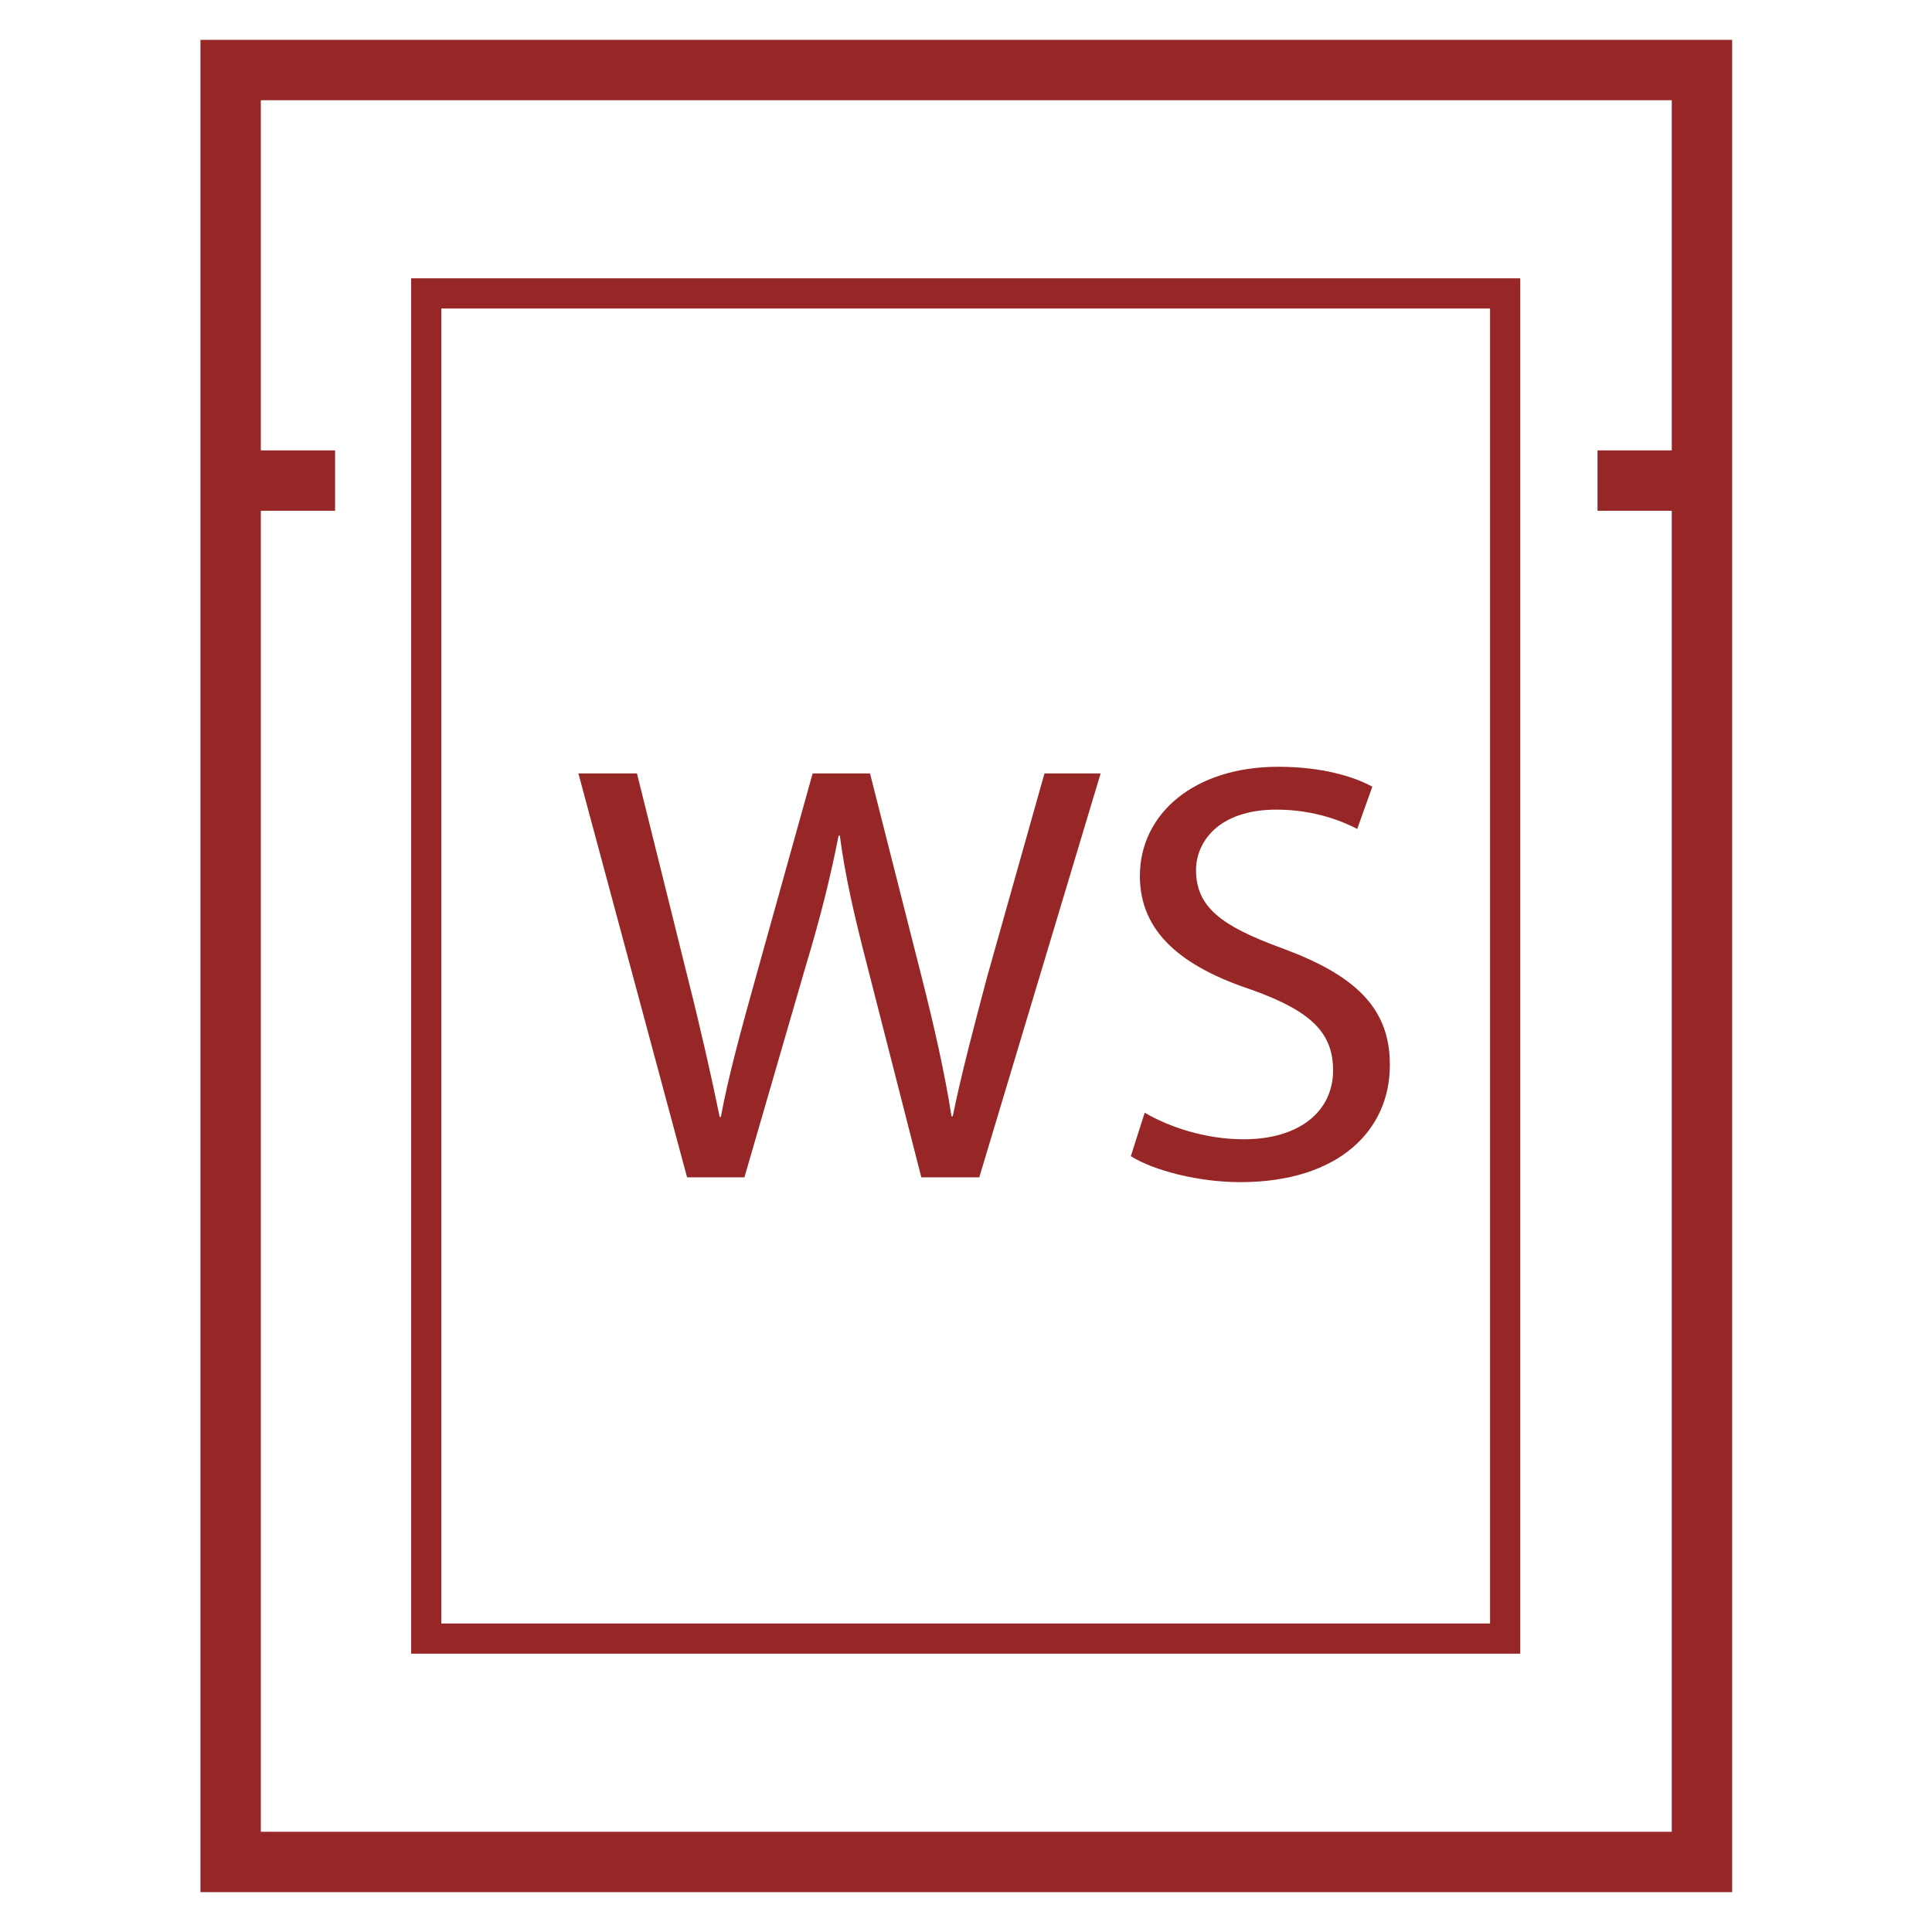 <?xml version="1.0" encoding="utf-8"?>
<!-- Generator: Adobe Illustrator 23.0.2, SVG Export Plug-In . SVG Version: 6.00 Build 0)  -->
<svg version="1.1" id="Layer_1" xmlns="http://www.w3.org/2000/svg" xmlns:xlink="http://www.w3.org/1999/xlink" x="0px" y="0px"
	 width="32px" height="32px" viewBox="0 0 32 32" style="enable-background:new 0 0 32 32;" xml:space="preserve">
<style type="text/css">
	.st0{fill:none;}
	.st1{fill:#972726;}
</style>
<g>
	<rect y="0" class="st0" width="32" height="32"/>
</g>
<g>
	<path class="st1" d="M3.32,31.34h25.37V0.66H3.32V31.34z M4.32,8.46h1.23v-1H4.32v-5.8h23.37v5.8h-1.23v1h1.23v21.88H4.32V8.46z"/>
	<path class="st1" d="M6.81,27.39h18.37V4.61H6.81V27.39z M7.31,5.11h17.37v21.78H7.31V5.11z"/>
	<path class="st1" d="M16.35,16.18c-0.22,0.83-0.42,1.58-0.57,2.31h-0.02c-0.11-0.71-0.29-1.5-0.49-2.29l-0.86-3.39h-0.95
		l-0.94,3.37c-0.24,0.86-0.46,1.66-0.58,2.32h-0.02c-0.13-0.64-0.32-1.48-0.53-2.31l-0.84-3.38H9.58l1.8,6.69h0.95l1.01-3.48
		c0.26-0.86,0.42-1.52,0.55-2.18h0.02c0.09,0.68,0.24,1.33,0.46,2.18l0.89,3.48h0.96l2.01-6.69h-0.93L16.35,16.18z"/>
	<path class="st1" d="M21.22,15.7c-0.98-0.36-1.41-0.67-1.41-1.29c0-0.46,0.37-1,1.33-1c0.64,0,1.11,0.2,1.34,0.32l0.25-0.7
		c-0.31-0.17-0.84-0.33-1.56-0.33c-1.38,0-2.29,0.77-2.29,1.81c0,0.94,0.71,1.51,1.87,1.89c0.96,0.35,1.33,0.7,1.33,1.33
		c0,0.67-0.55,1.14-1.48,1.14c-0.63,0-1.23-0.2-1.64-0.44l-0.23,0.72c0.38,0.24,1.13,0.43,1.81,0.43c1.67,0,2.48-0.89,2.48-1.93
		C23.03,16.68,22.42,16.14,21.22,15.7"/>
</g>
</svg>
